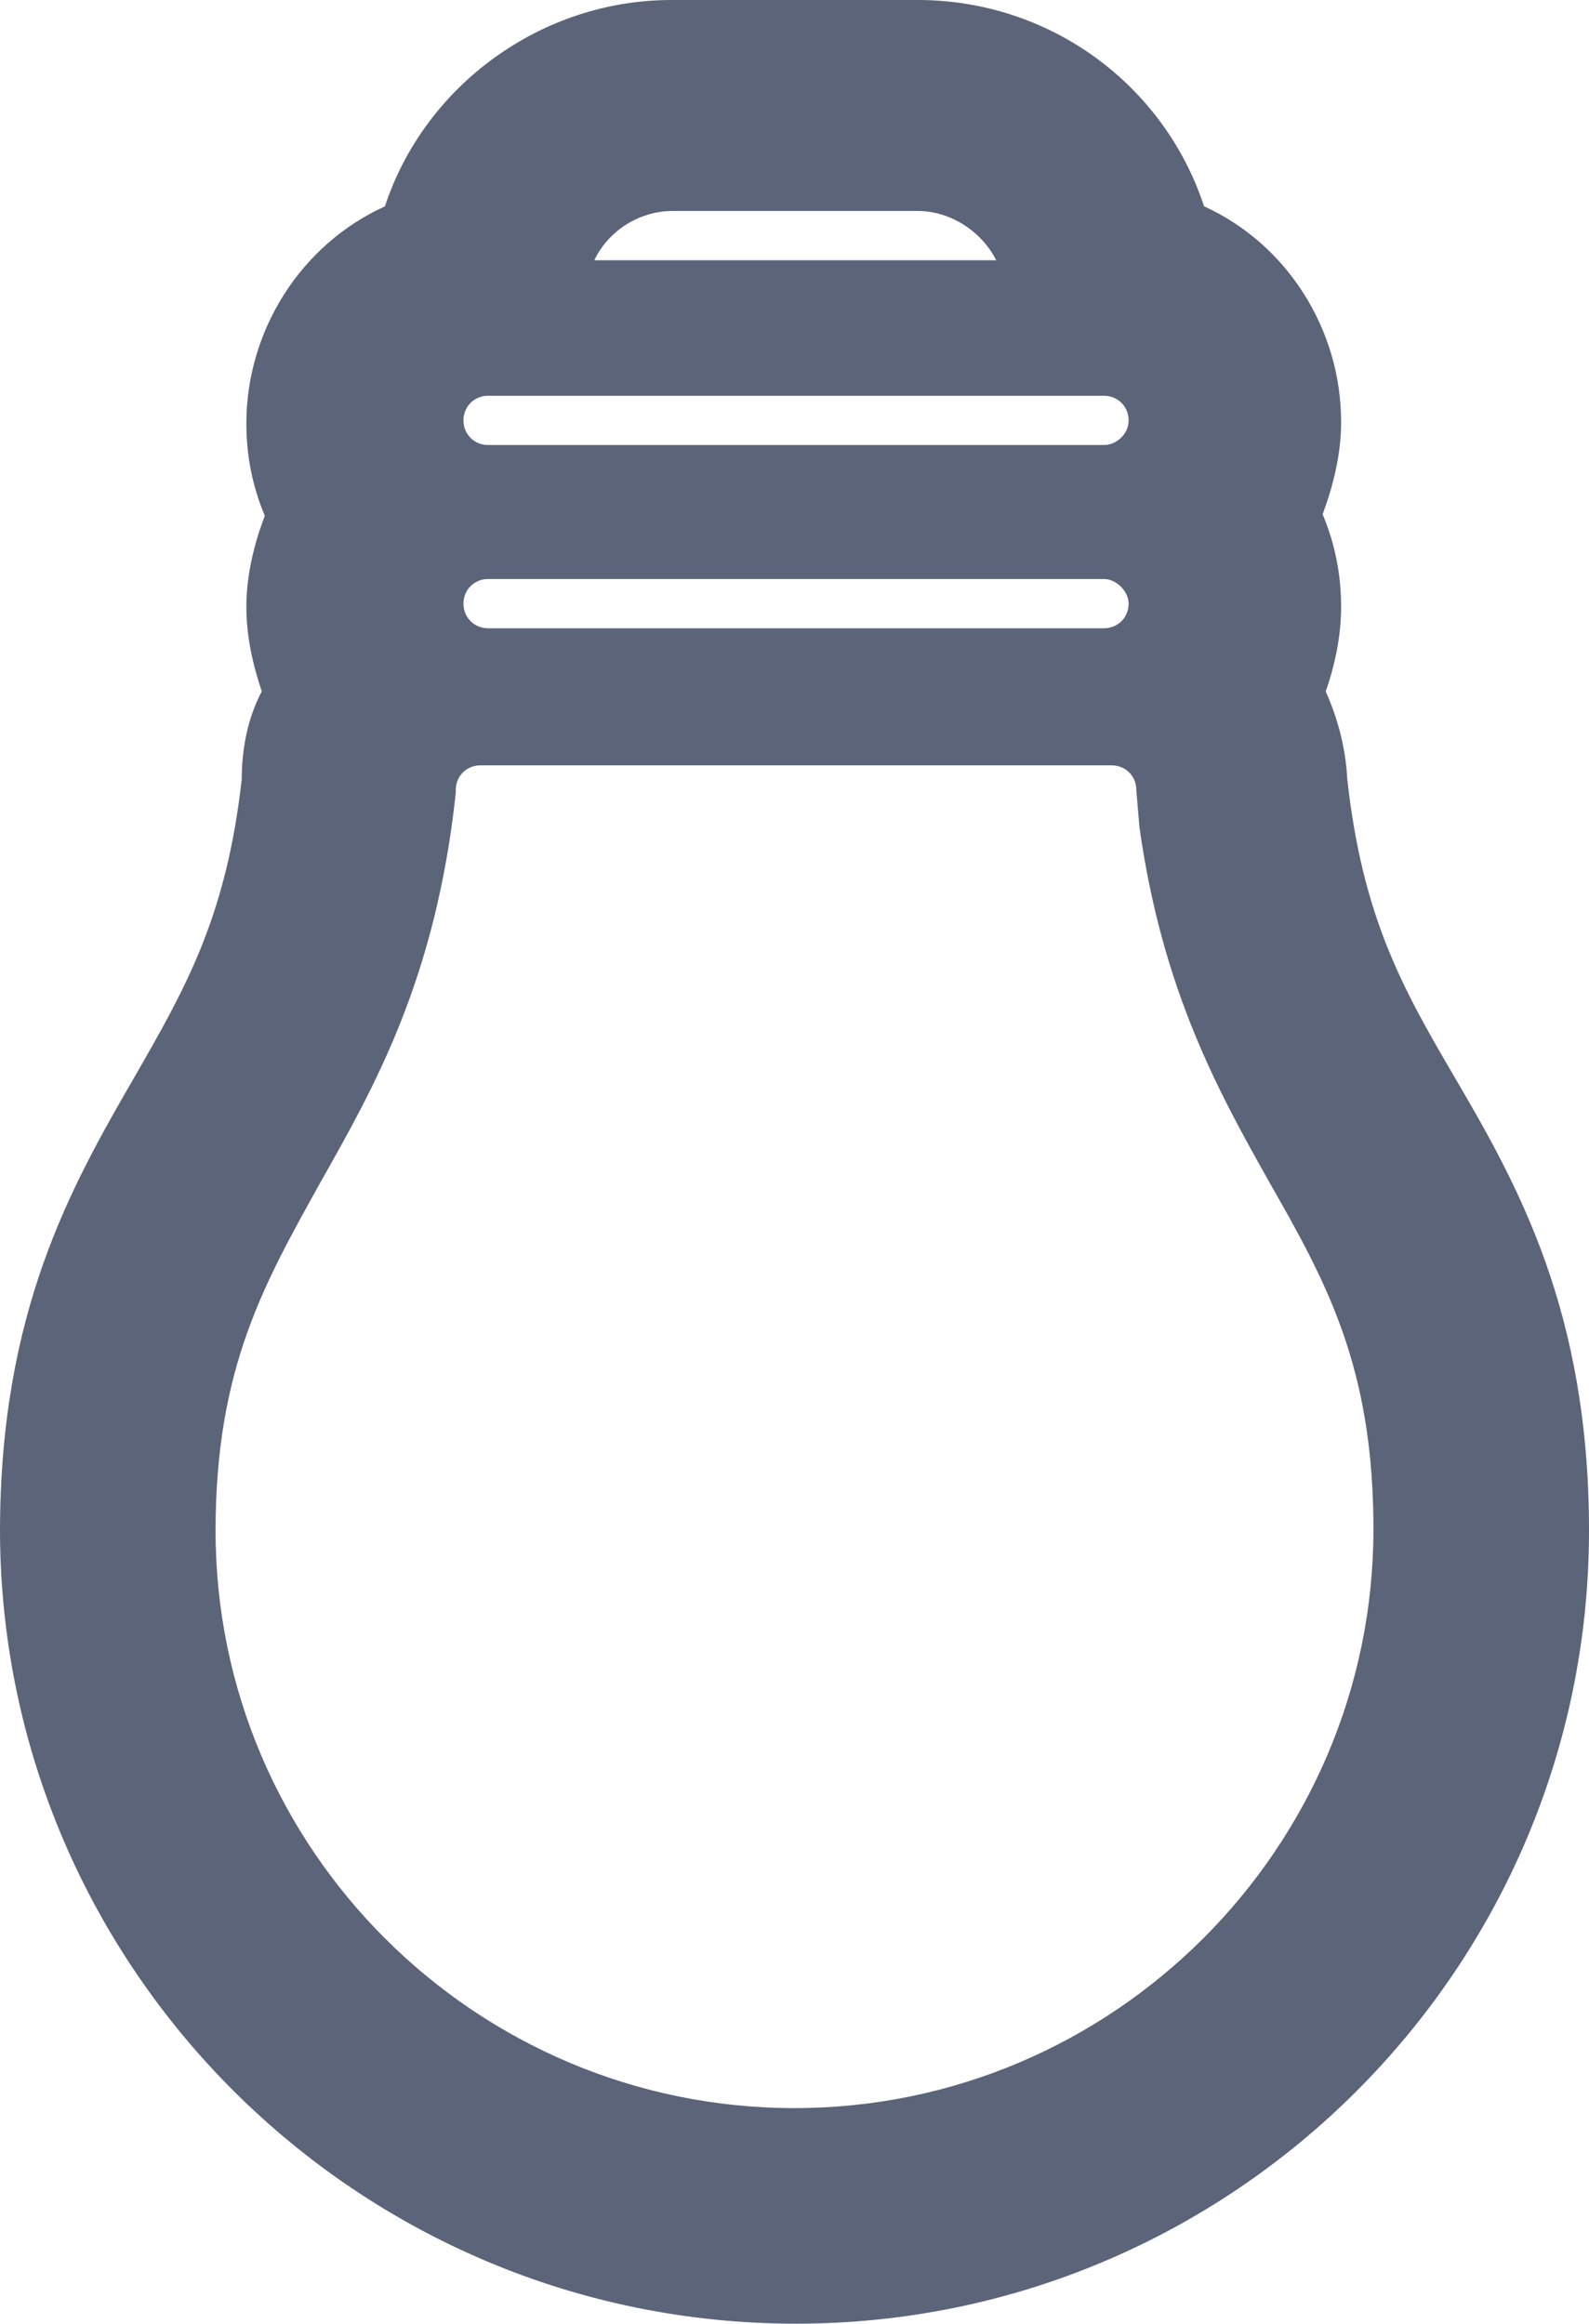 <?xml version="1.0" encoding="utf-8"?>
<!-- Generator: Adobe Illustrator 18.1.0, SVG Export Plug-In . SVG Version: 6.00 Build 0)  -->
<svg version="1.1" id="Layer_1" xmlns="http://www.w3.org/2000/svg" xmlns:xlink="http://www.w3.org/1999/xlink" x="0px" y="0px"
	 width="10.32px" height="15.09px" viewBox="0 0 10.32 15.09" enable-background="new 0 0 10.32 15.09" xml:space="preserve" preserveAspectRatio="xMinYMax">
<g>
	<g>
		<path fill="#5B6479" d="M5.17,15.09c2.84,0,5.15-2.31,5.15-5.15c0-1.42-0.46-2.24-0.87-2.94l0,0c-0.34-0.58-0.6-1.04-0.7-1.94
			c-0.01-0.2-0.06-0.39-0.14-0.57c0.06-0.17,0.1-0.36,0.1-0.55c0-0.21-0.04-0.41-0.12-0.6c0.07-0.19,0.12-0.39,0.12-0.6
			c0-0.61-0.36-1.16-0.89-1.4C7.56,0.55,6.82,0,5.96,0l-1.6,0C3.52,0,2.76,0.55,2.5,1.34C1.95,1.59,1.6,2.15,1.6,2.75
			c0,0.21,0.04,0.41,0.12,0.6C1.65,3.53,1.6,3.74,1.6,3.94c0,0.19,0.04,0.37,0.1,0.55C1.61,4.66,1.57,4.86,1.57,5.06
			c-0.1,0.89-0.36,1.35-0.7,1.94C0.46,7.71,0,8.52,0,9.95C0.01,12.78,2.32,15.09,5.17,15.09z M3.86,1.69
			C3.95,1.5,4.15,1.37,4.37,1.37h1.59c0.22,0,0.42,0.14,0.51,0.32H3.86z M7.33,3.92c0,0.09-0.07,0.16-0.16,0.16h-4
			c-0.09,0-0.16-0.07-0.16-0.16c0-0.09,0.07-0.16,0.16-0.16h4C7.25,3.76,7.33,3.84,7.33,3.92z M2.96,5.15L2.96,5.15V5.13
			c0-0.09,0.07-0.16,0.16-0.16h4.1c0.09,0,0.16,0.07,0.16,0.16L7.4,5.37c0.15,1.07,0.52,1.73,0.84,2.3c0.37,0.65,0.68,1.2,0.68,2.26
			c0,2.07-1.69,3.76-3.76,3.76S1.4,12.01,1.4,9.94c0-1.06,0.32-1.61,0.68-2.26C2.43,7.06,2.83,6.36,2.96,5.15z M7.17,2.89h-4
			c-0.09,0-0.16-0.07-0.16-0.16s0.07-0.16,0.16-0.16h4c0.09,0,0.16,0.07,0.16,0.16S7.25,2.89,7.17,2.89z"/>
	</g>
</g>
</svg>
